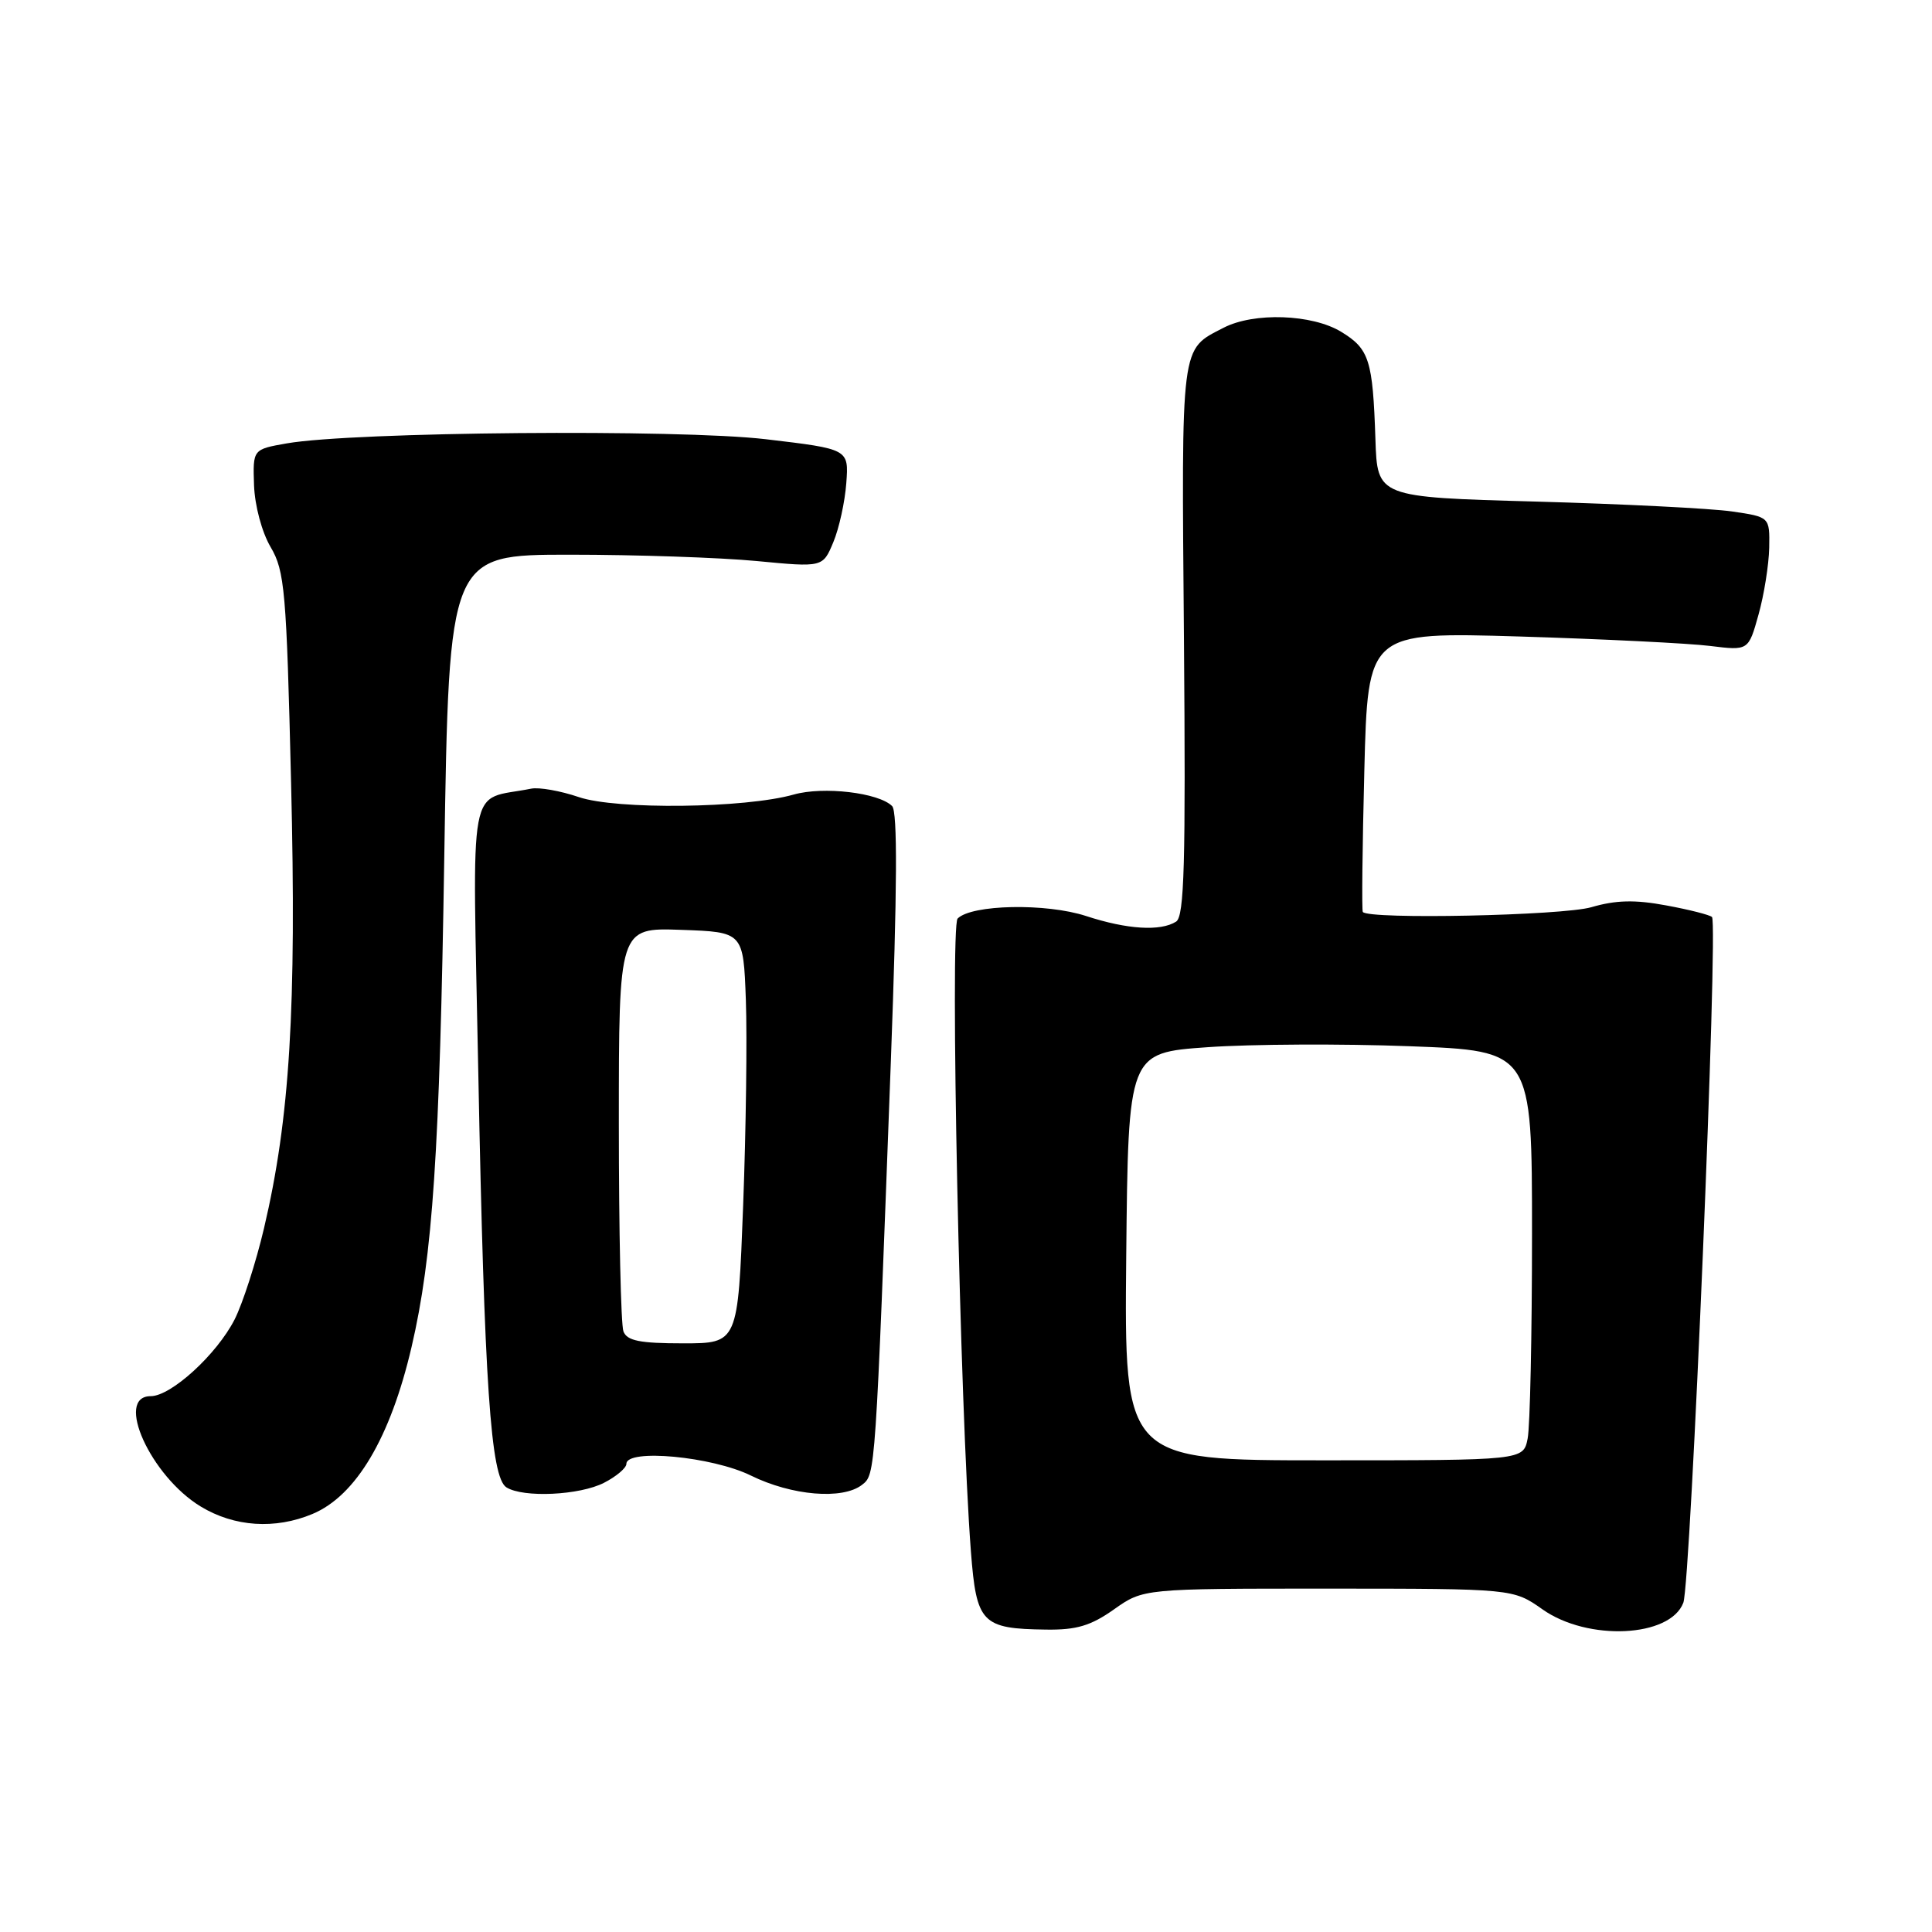 <?xml version="1.0" encoding="UTF-8" standalone="no"?>
<!DOCTYPE svg PUBLIC "-//W3C//DTD SVG 1.1//EN" "http://www.w3.org/Graphics/SVG/1.1/DTD/svg11.dtd" >
<svg xmlns="http://www.w3.org/2000/svg" xmlns:xlink="http://www.w3.org/1999/xlink" version="1.1" viewBox="0 0 256 256">
 <g >
 <path fill="currentColor"
d=" M 147.61 213.25 C 151.50 210.50 151.50 210.50 176.00 210.50 C 200.50 210.51 200.50 210.51 204.39 213.25 C 210.39 217.49 221.30 216.98 223.05 212.37 C 224.03 209.78 227.69 122.36 226.85 121.51 C 226.56 121.23 223.83 120.53 220.77 119.97 C 216.64 119.20 214.11 119.26 210.86 120.21 C 207.04 121.32 181.38 121.86 180.58 120.84 C 180.43 120.65 180.52 112.23 180.78 102.12 C 181.25 83.74 181.25 83.74 201.38 84.34 C 212.44 84.68 223.79 85.24 226.59 85.59 C 231.68 86.22 231.68 86.22 233.01 81.45 C 233.75 78.82 234.38 74.83 234.43 72.59 C 234.50 68.50 234.50 68.50 229.50 67.77 C 226.75 67.37 215.05 66.78 203.50 66.46 C 182.50 65.88 182.50 65.88 182.25 58.19 C 181.90 47.70 181.44 46.24 177.72 43.97 C 173.87 41.62 166.15 41.35 162.13 43.43 C 156.39 46.40 156.55 45.12 156.88 84.74 C 157.12 114.41 156.93 121.43 155.84 122.12 C 153.77 123.43 149.36 123.16 143.92 121.38 C 138.63 119.65 128.76 119.84 126.89 121.71 C 125.86 122.74 127.20 186.80 128.65 205.57 C 129.38 215.09 130.08 215.82 138.61 215.93 C 142.64 215.99 144.54 215.42 147.61 213.25 Z  M 41.40 200.61 C 47.17 198.20 51.72 190.53 54.53 178.50 C 57.34 166.45 58.26 152.69 58.87 113.50 C 59.50 73.50 59.50 73.50 75.50 73.50 C 84.30 73.50 95.44 73.88 100.26 74.34 C 109.03 75.18 109.03 75.18 110.42 71.84 C 111.19 70.00 111.96 66.47 112.14 64.00 C 112.47 59.50 112.47 59.50 101.48 58.20 C 89.93 56.84 46.81 57.21 38.00 58.75 C 33.50 59.54 33.50 59.54 33.66 64.29 C 33.76 67.01 34.70 70.52 35.86 72.49 C 37.73 75.66 37.96 78.27 38.57 103.72 C 39.30 133.65 38.41 148.18 34.98 162.76 C 33.91 167.30 32.15 172.74 31.08 174.85 C 28.71 179.48 22.67 185.00 19.97 185.00 C 15.15 185.00 19.97 195.62 26.61 199.63 C 31.05 202.32 36.45 202.68 41.40 200.61 Z  M 80.05 196.47 C 81.67 195.64 83.00 194.51 83.00 193.97 C 83.00 191.93 94.36 192.99 99.50 195.52 C 104.93 198.19 111.65 198.75 114.22 196.75 C 116.01 195.36 115.99 195.65 118.04 140.68 C 118.89 117.76 118.94 107.54 118.21 106.81 C 116.43 105.03 109.10 104.17 105.18 105.28 C 98.73 107.11 81.67 107.31 76.70 105.62 C 74.27 104.79 71.42 104.29 70.39 104.50 C 61.85 106.22 62.61 102.17 63.38 142.31 C 64.18 183.46 65.02 195.76 67.10 197.08 C 69.33 198.49 76.82 198.14 80.05 196.47 Z  M 149.23 166.50 C 149.50 139.50 149.50 139.50 160.00 138.76 C 165.78 138.35 177.81 138.29 186.75 138.63 C 203.00 139.24 203.00 139.24 203.00 163.50 C 203.00 176.84 202.74 189.04 202.42 190.62 C 201.85 193.50 201.85 193.50 175.41 193.50 C 148.97 193.50 148.97 193.50 149.23 166.50 Z  M 82.61 176.42 C 82.27 175.55 82.00 163.16 82.00 148.88 C 82.00 122.92 82.00 122.92 90.25 123.21 C 98.50 123.50 98.50 123.50 98.83 132.50 C 99.01 137.45 98.85 149.71 98.47 159.75 C 97.78 178.00 97.78 178.00 90.50 178.00 C 84.78 178.00 83.08 177.66 82.61 176.42 Z "/>
</g>
</svg>